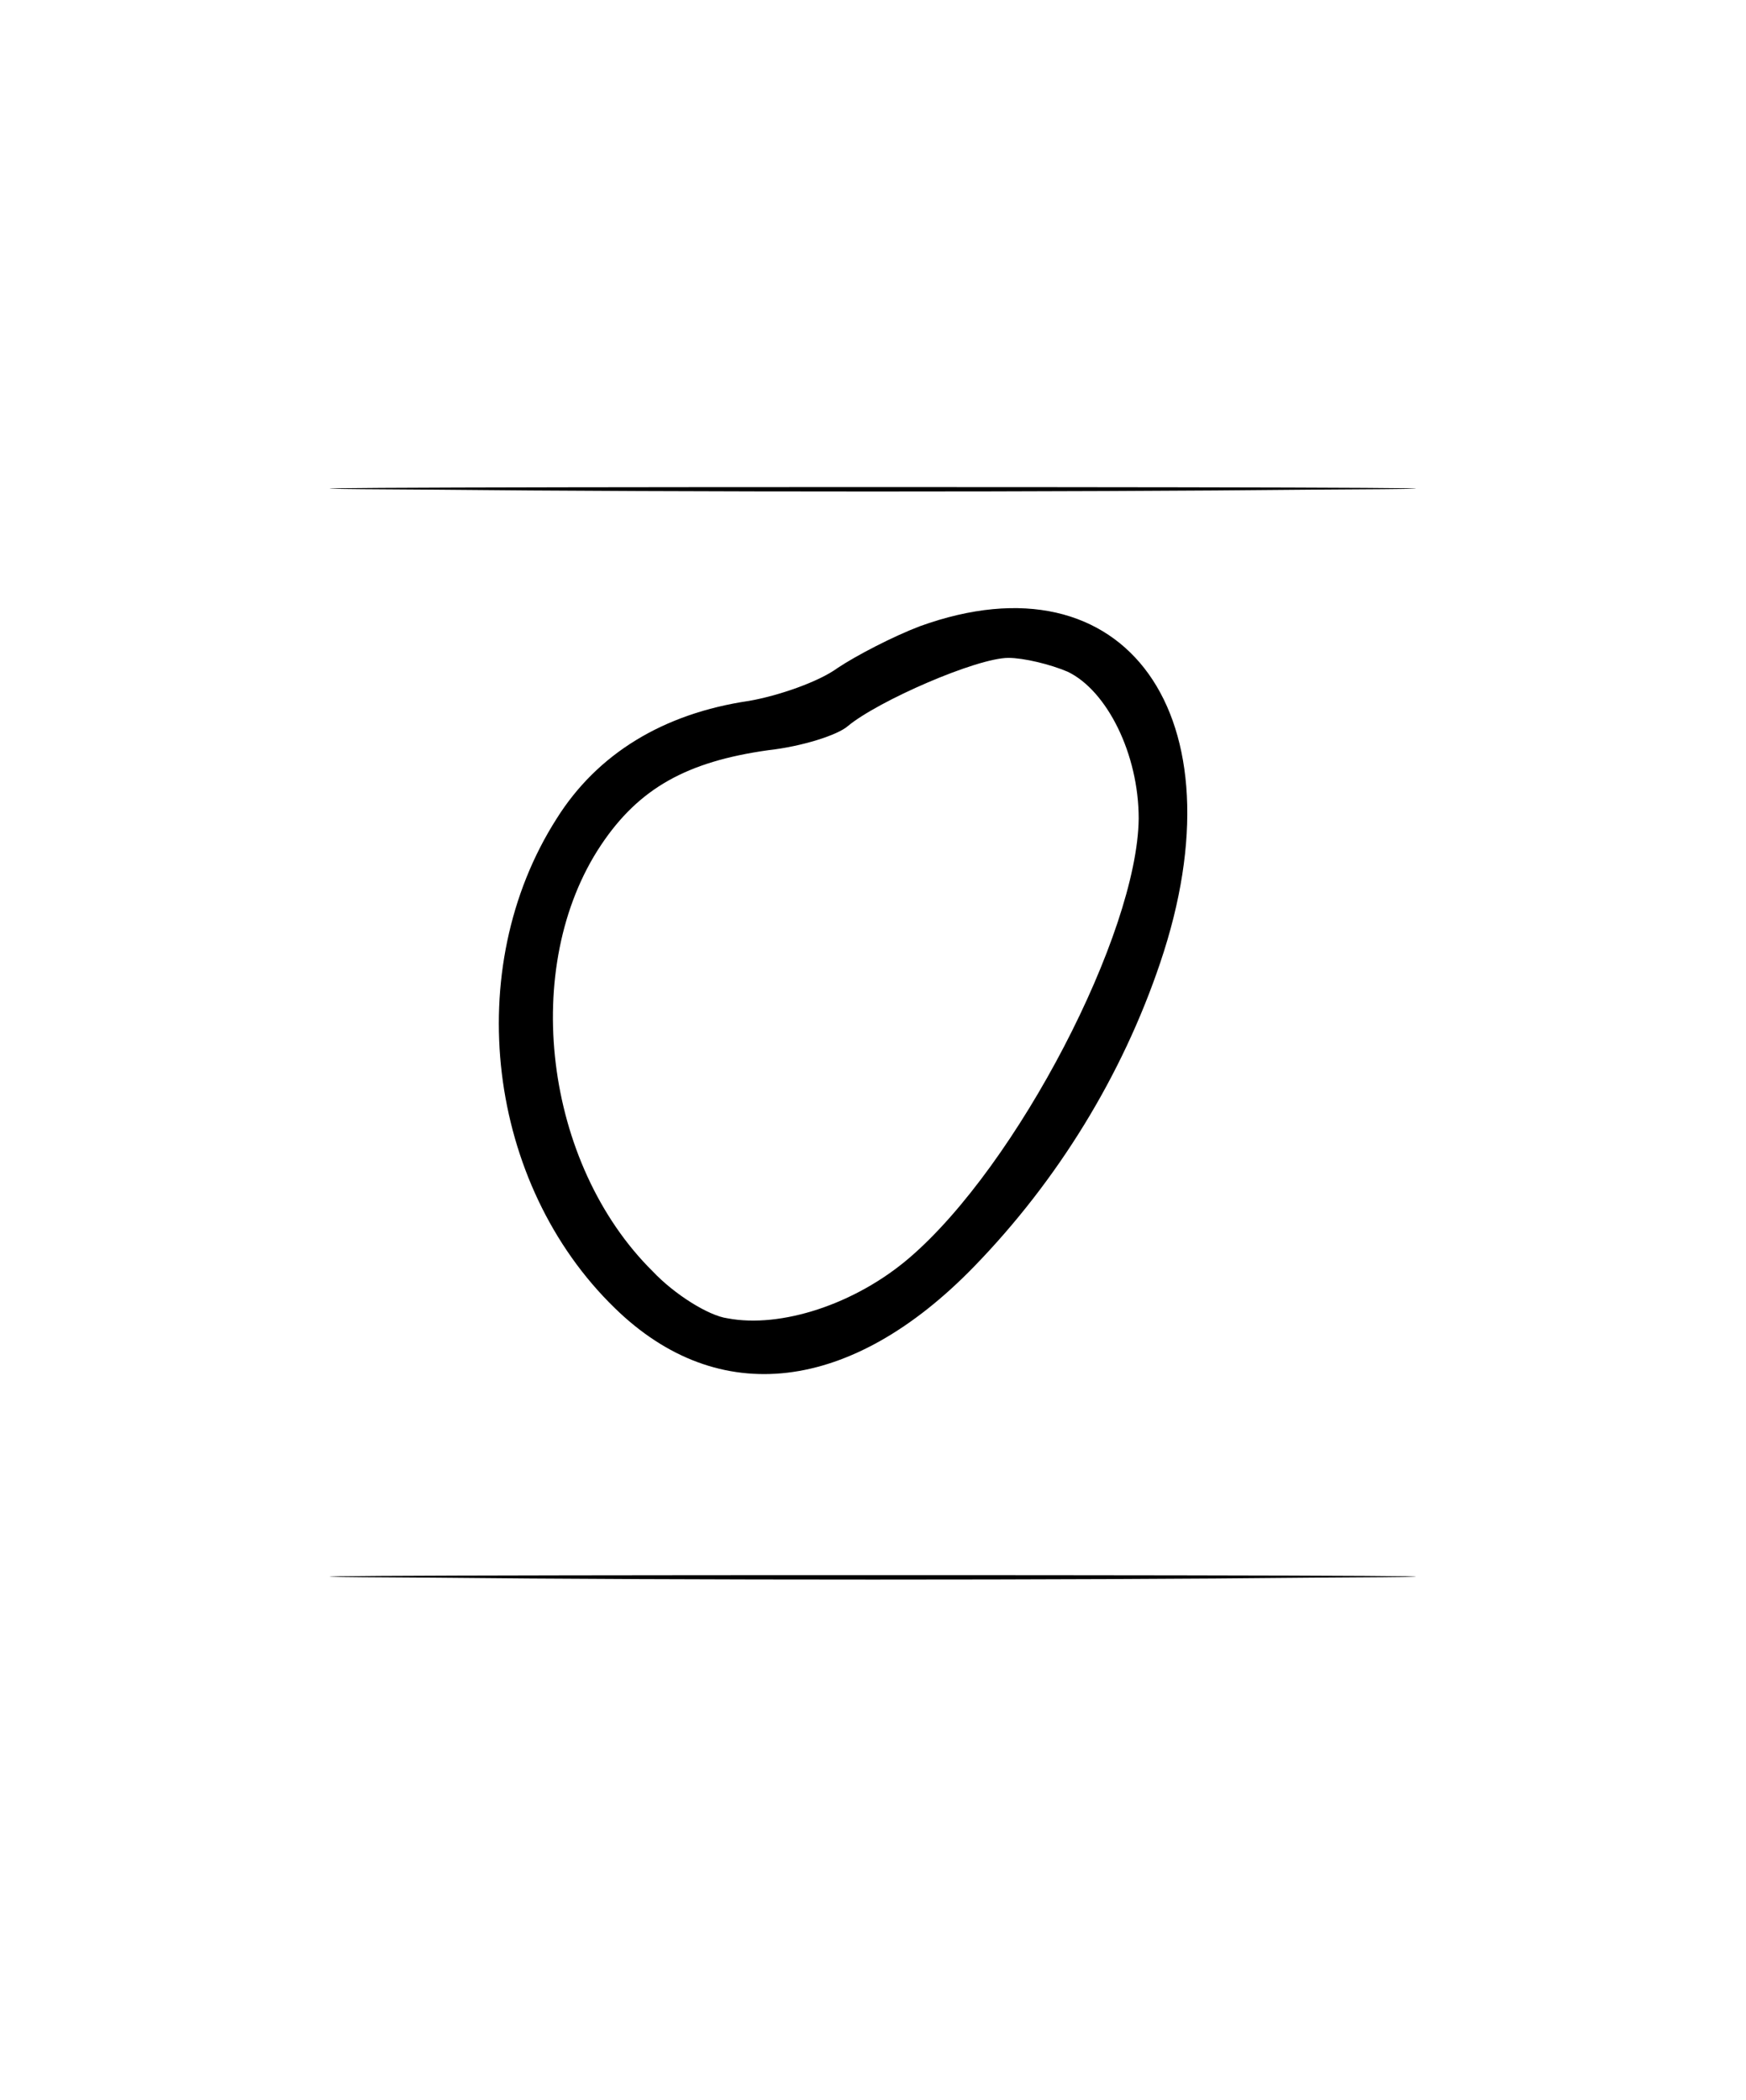 <?xml version="1.0" standalone="no"?>
<!DOCTYPE svg PUBLIC "-//W3C//DTD SVG 20010904//EN"
 "http://www.w3.org/TR/2001/REC-SVG-20010904/DTD/svg10.dtd">
<svg version="1.0" xmlns="http://www.w3.org/2000/svg"
 width="138pt" height="166pt" viewBox="0 0 138 166"
 preserveAspectRatio="xMidYMid meet">
<g transform="translate(0,166) scale(0.1,-0.1)"
fill="#000000" stroke="none">
<path d="M342 1273 c192 -2 504 -2 695 0 192 1 35 2 -347 2 -382 0 -539 -1
-348 -2z"/>
<path d="M727 1165 c-21 -8 -50 -23 -65 -33 -15 -11 -47 -22 -70 -26 -68 -10
-120 -42 -152 -93 -76 -119 -55 -289 46 -387 82 -80 187 -67 284 33 66 68 117
151 147 240 66 195 -27 325 -190 266z m117 -36 c31 -15 56 -65 56 -116 -1 -91
-96 -274 -181 -347 -43 -37 -102 -56 -144 -48 -15 2 -42 19 -59 37 -86 85
-105 241 -41 337 30 45 68 66 132 75 27 3 55 12 63 19 24 20 102 54 127 54 12
0 33 -5 47 -11z"/>
<path d="M342 413 c192 -2 504 -2 695 0 192 1 35 2 -347 2 -382 0 -539 -1
-348 -2z"/>
</g>
</svg>
